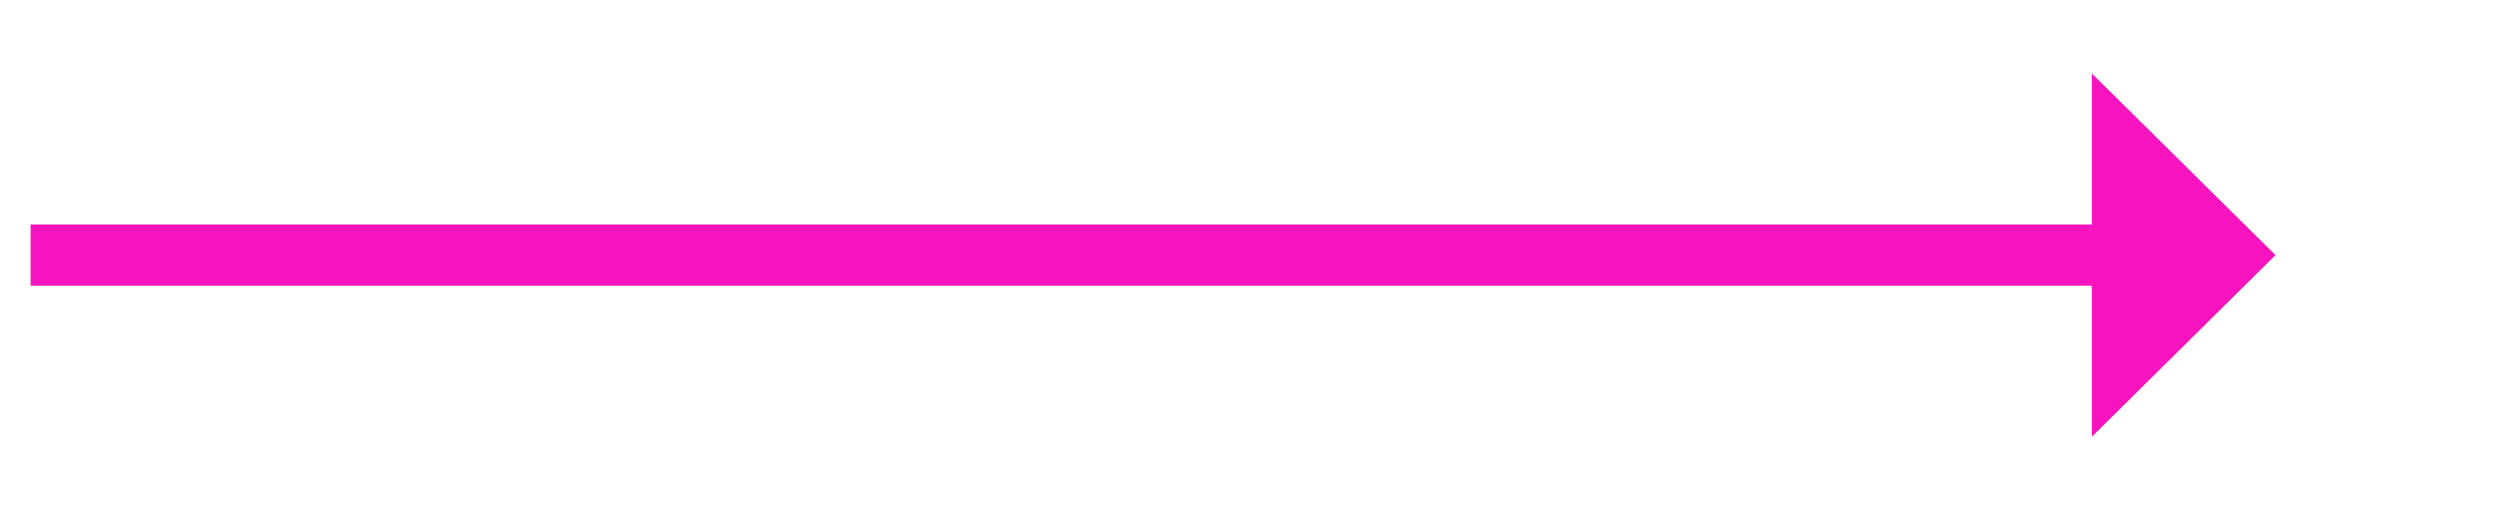 ﻿<?xml version="1.0" encoding="utf-8"?>
<svg version="1.1" xmlns:xlink="http://www.w3.org/1999/xlink" width="122.5px" height="25px" xmlns="http://www.w3.org/2000/svg">
  <g transform="matrix(1 0 0 1 878.5 -4178 )">
    <path d="M -776 4199.4  L -767 4190.5  L -776 4181.6  L -776 4199.4  Z " fill-rule="nonzero" fill="#f713be" stroke="none" />
    <path d="M -877 4190.5  L -774 4190.5  " stroke-width="3" stroke="#f713be" fill="none" />
  </g>
</svg>
